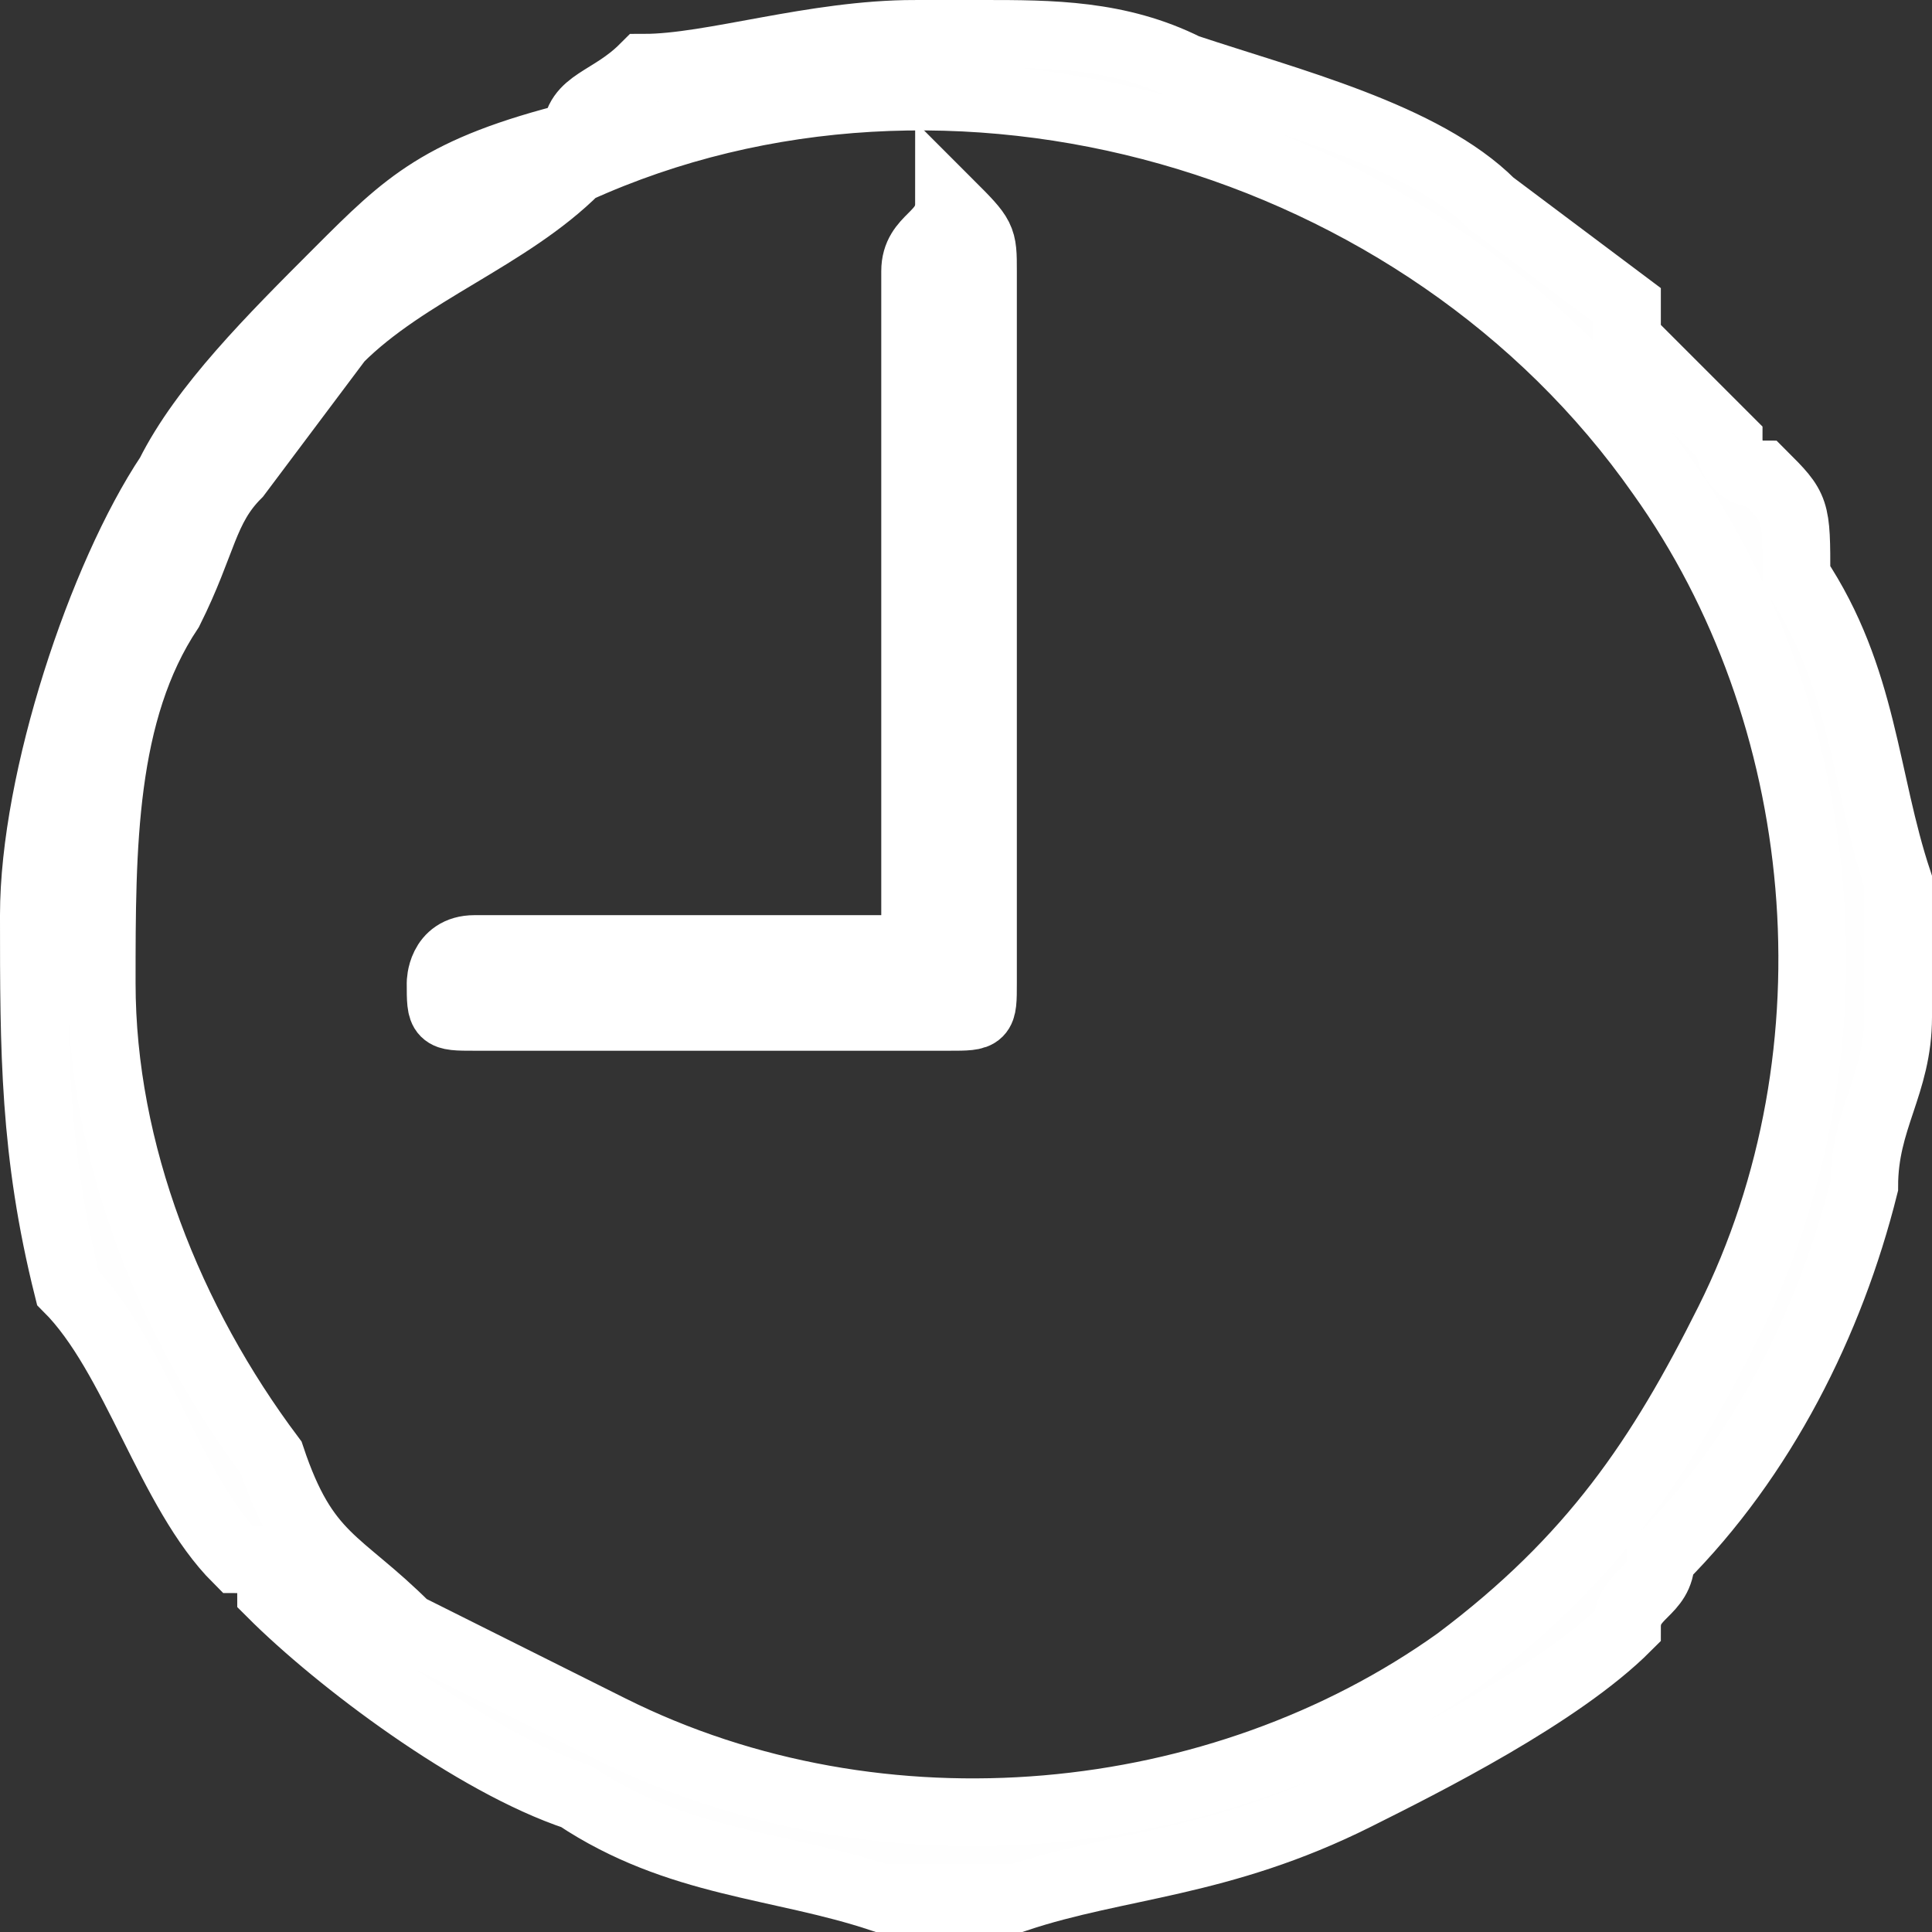<?xml version="1.0" encoding="UTF-8"?>
<!DOCTYPE svg PUBLIC "-//W3C//DTD SVG 1.1//EN" "http://www.w3.org/Graphics/SVG/1.1/DTD/svg11.dtd">
<!-- Creator: CorelDRAW 2017 -->
<svg xmlns="http://www.w3.org/2000/svg" xml:space="preserve" width="38px" height="38px" version="1.1" style="shape-rendering:geometricPrecision; text-rendering:geometricPrecision; image-rendering:optimizeQuality; fill-rule:evenodd; clip-rule:evenodd"
viewBox="0 0 0.57 0.57"
 xmlns:xlink="http://www.w3.org/1999/xlink">
 <rect x="0" y="0" width="0.57" height="0.57" fill="#333333" stroke="none"/>
 <defs>
  <style type="text/css">
   <![CDATA[
    .str0 {stroke:white;stroke-width:0.02;stroke-miterlimit:22.926}
    .fil0 {fill:#FEFEFE}
   ]]>
  </style>
 </defs>
 <g id="Capa_x0020_1">
  <g id="_1975879256816">
   <path class="fil0 str0" d="M0.03 0.29c0,-0.04 0,-0.08 0.02,-0.11 0.01,-0.02 0.01,-0.03 0.02,-0.04l0.03 -0.04c0.02,-0.02 0.05,-0.03 0.07,-0.05 0.11,-0.05 0.25,-0.01 0.32,0.09 0.05,0.07 0.06,0.17 0.02,0.25 -0.02,0.04 -0.04,0.07 -0.08,0.1 -0.07,0.05 -0.17,0.06 -0.25,0.02 -0.02,-0.01 -0.04,-0.02 -0.06,-0.03 -0.02,-0.02 -0.03,-0.02 -0.04,-0.05 -0.03,-0.04 -0.05,-0.09 -0.05,-0.14zm0.24 -0.28l0.02 0c0.02,0 0.04,0 0.06,0.01 0.03,0.01 0.07,0.02 0.09,0.04l0.04 0.03c0,0 0,0 0,0.01l0.03 0.03c0,0 0,0.01 0.01,0.01 0.01,0.01 0.01,0.01 0.01,0.03 0.02,0.03 0.02,0.06 0.03,0.09l0 0.04c0,0.02 -0.01,0.03 -0.01,0.05 -0.01,0.04 -0.03,0.08 -0.06,0.11 0,0.01 -0.01,0.01 -0.01,0.02 -0.02,0.02 -0.06,0.04 -0.08,0.05 -0.04,0.02 -0.07,0.02 -0.1,0.03l-0.04 0c-0.03,-0.01 -0.06,-0.01 -0.09,-0.03 -0.03,-0.01 -0.07,-0.04 -0.09,-0.06 0,-0.01 0,-0.01 -0.01,-0.01 -0.02,-0.02 -0.03,-0.06 -0.05,-0.08 -0.01,-0.04 -0.01,-0.07 -0.01,-0.11 0,-0.04 0.02,-0.1 0.04,-0.13 0.01,-0.02 0.03,-0.04 0.05,-0.06 0.02,-0.02 0.03,-0.03 0.07,-0.04 0,-0.01 0.01,-0.01 0.02,-0.02 0.02,0 0.05,-0.01 0.08,-0.01z"/>
   <path class="fil0 str0" d="M0.27 0.08l0 0.2 -0.13 0c-0.01,0 -0.01,0.01 -0.01,0.01 0,0.01 0,0.01 0.01,0.01l0.14 0c0.01,0 0.01,0 0.01,-0.01l0 -0.21c0,-0.01 0,-0.01 -0.01,-0.02 0,0.01 -0.01,0.01 -0.01,0.02z"/>
  </g>
 </g>
</svg>
